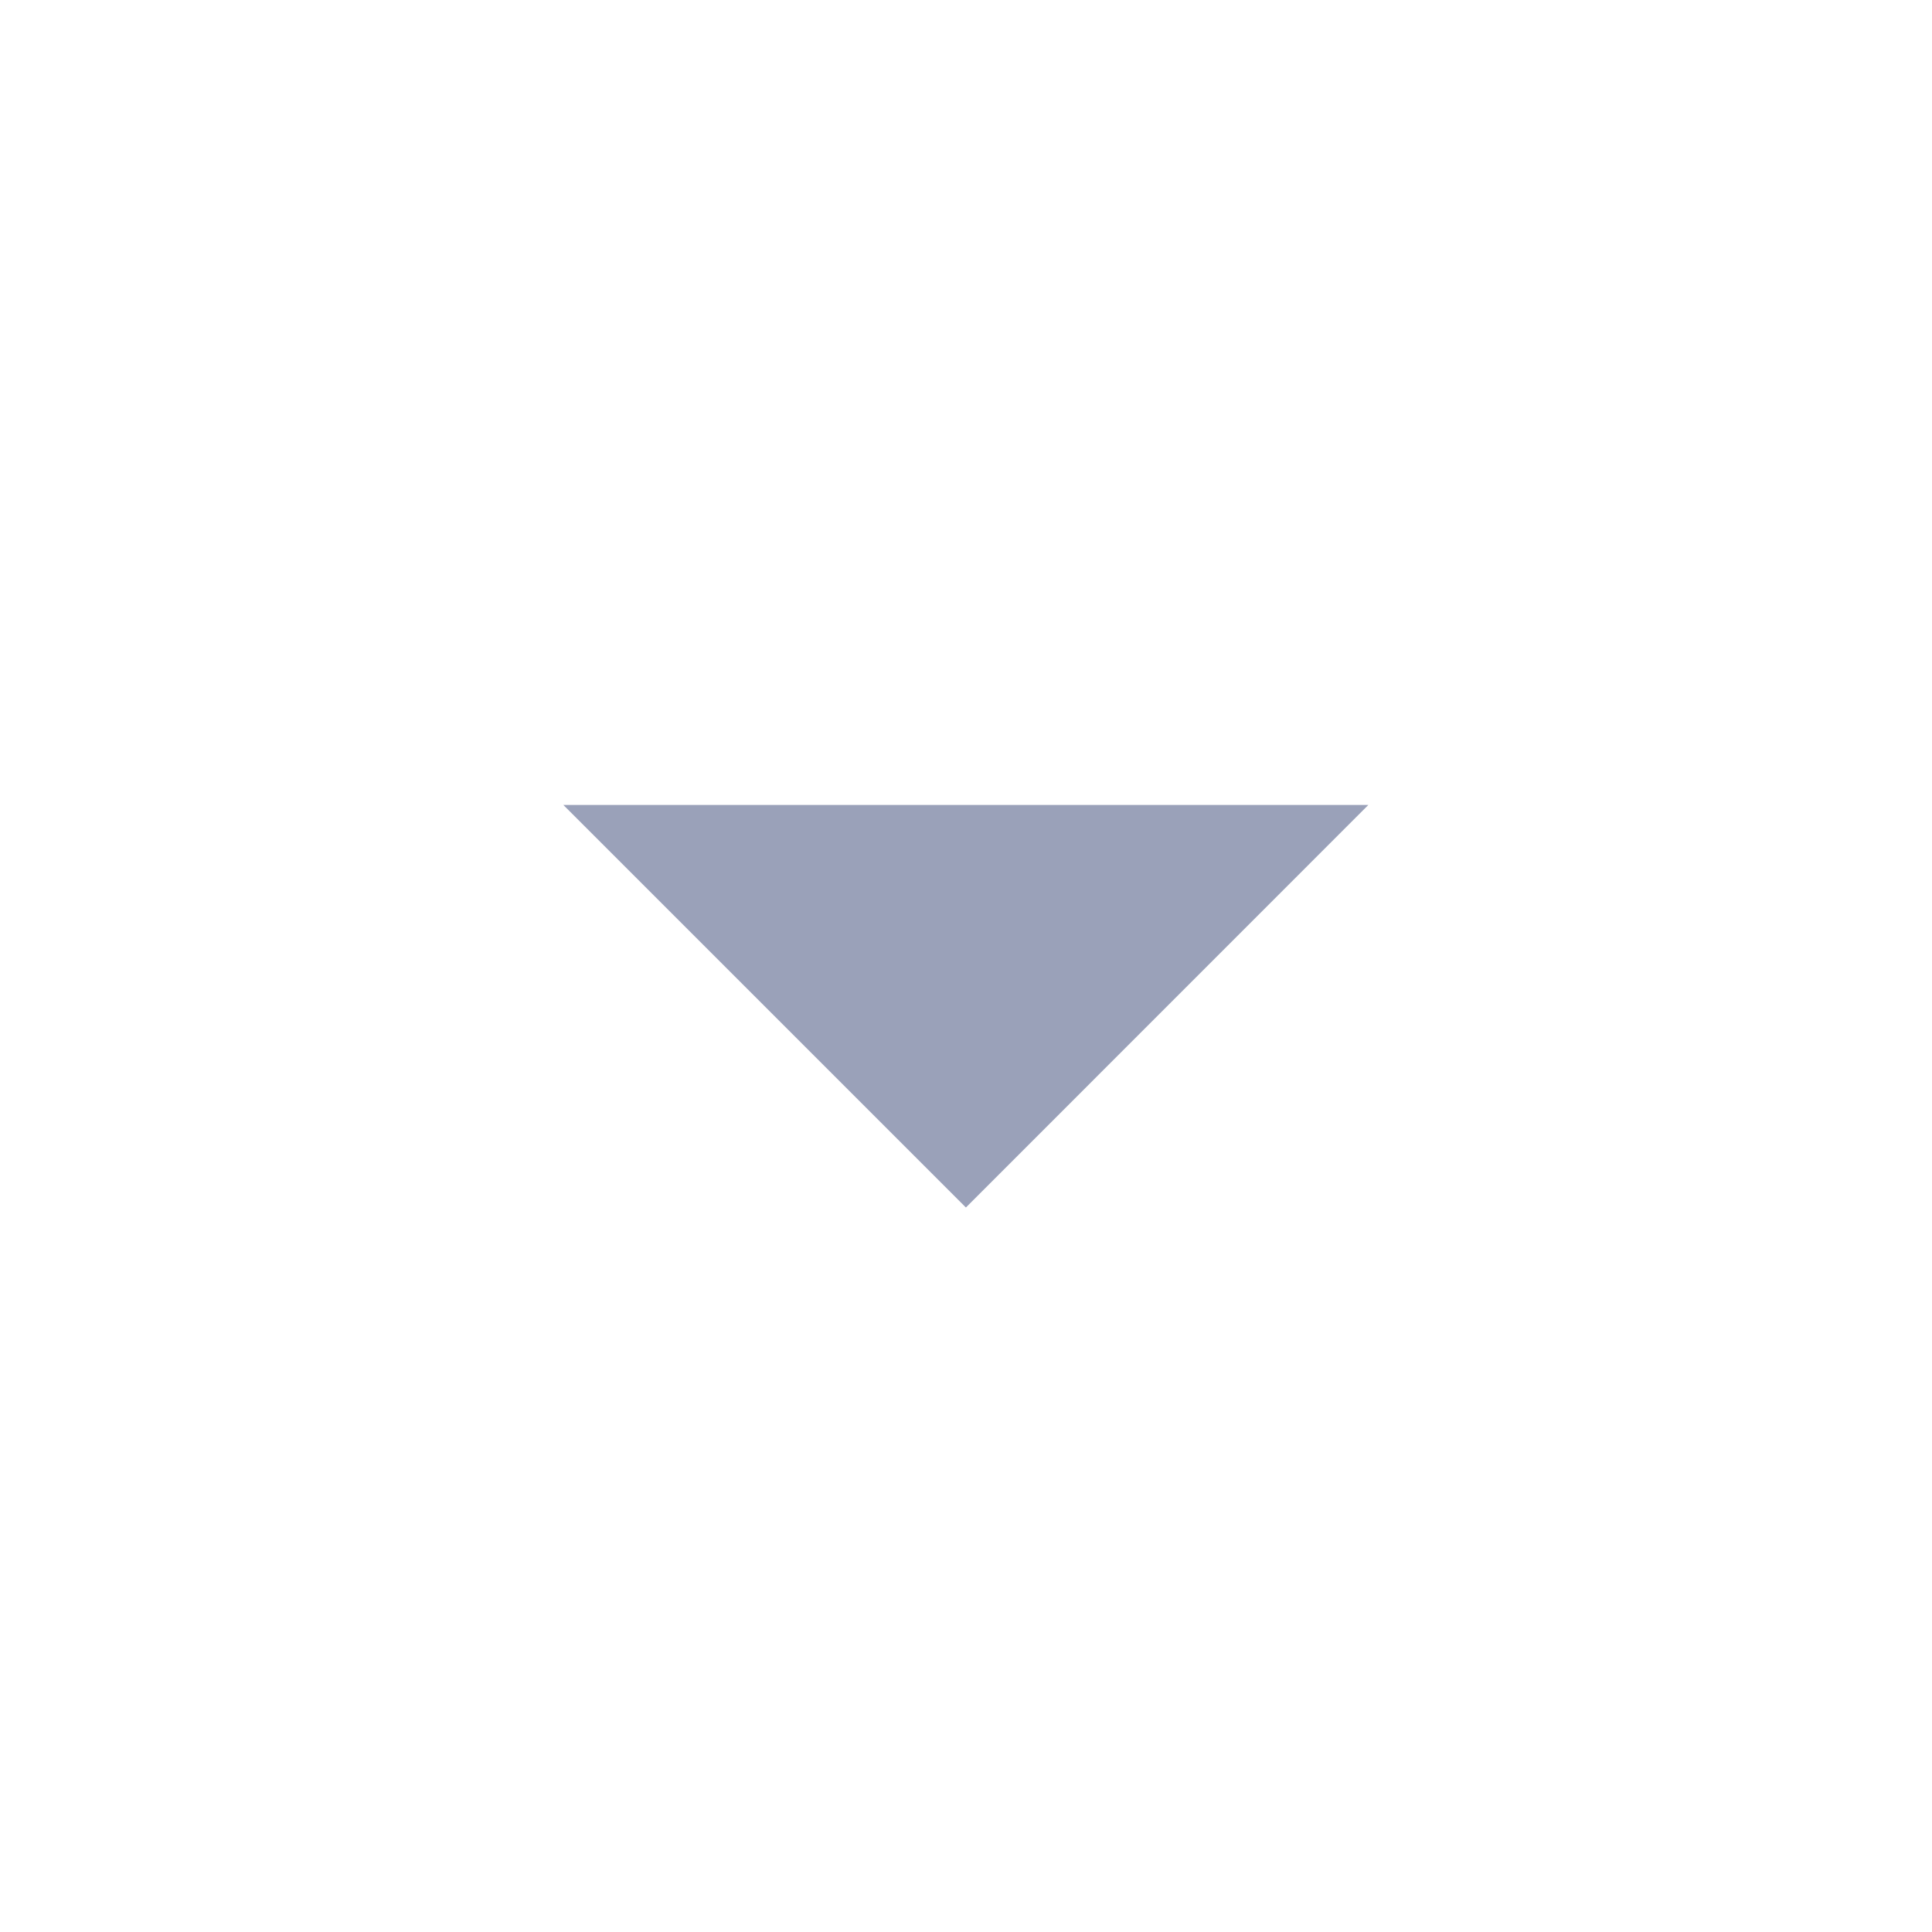 <svg width="20" height="20" viewBox="0 0 20 20" fill="none" xmlns="http://www.w3.org/2000/svg">
<rect x="0" y="0" width="20" height="20" fill="#333333" stroke="none"/>
<g clip-path="url(#clip0_12025_3584)">
<rect width="20" height="20" fill="white"/>
<path d="M5.832 8.333L9.999 12.5L14.165 8.333H5.832Z" fill="#9AA1B9"/>
</g>
<defs>
<clipPath id="clip0_12025_3584">
<rect width="20" height="20" fill="white"/>
</clipPath>
</defs>
</svg>
